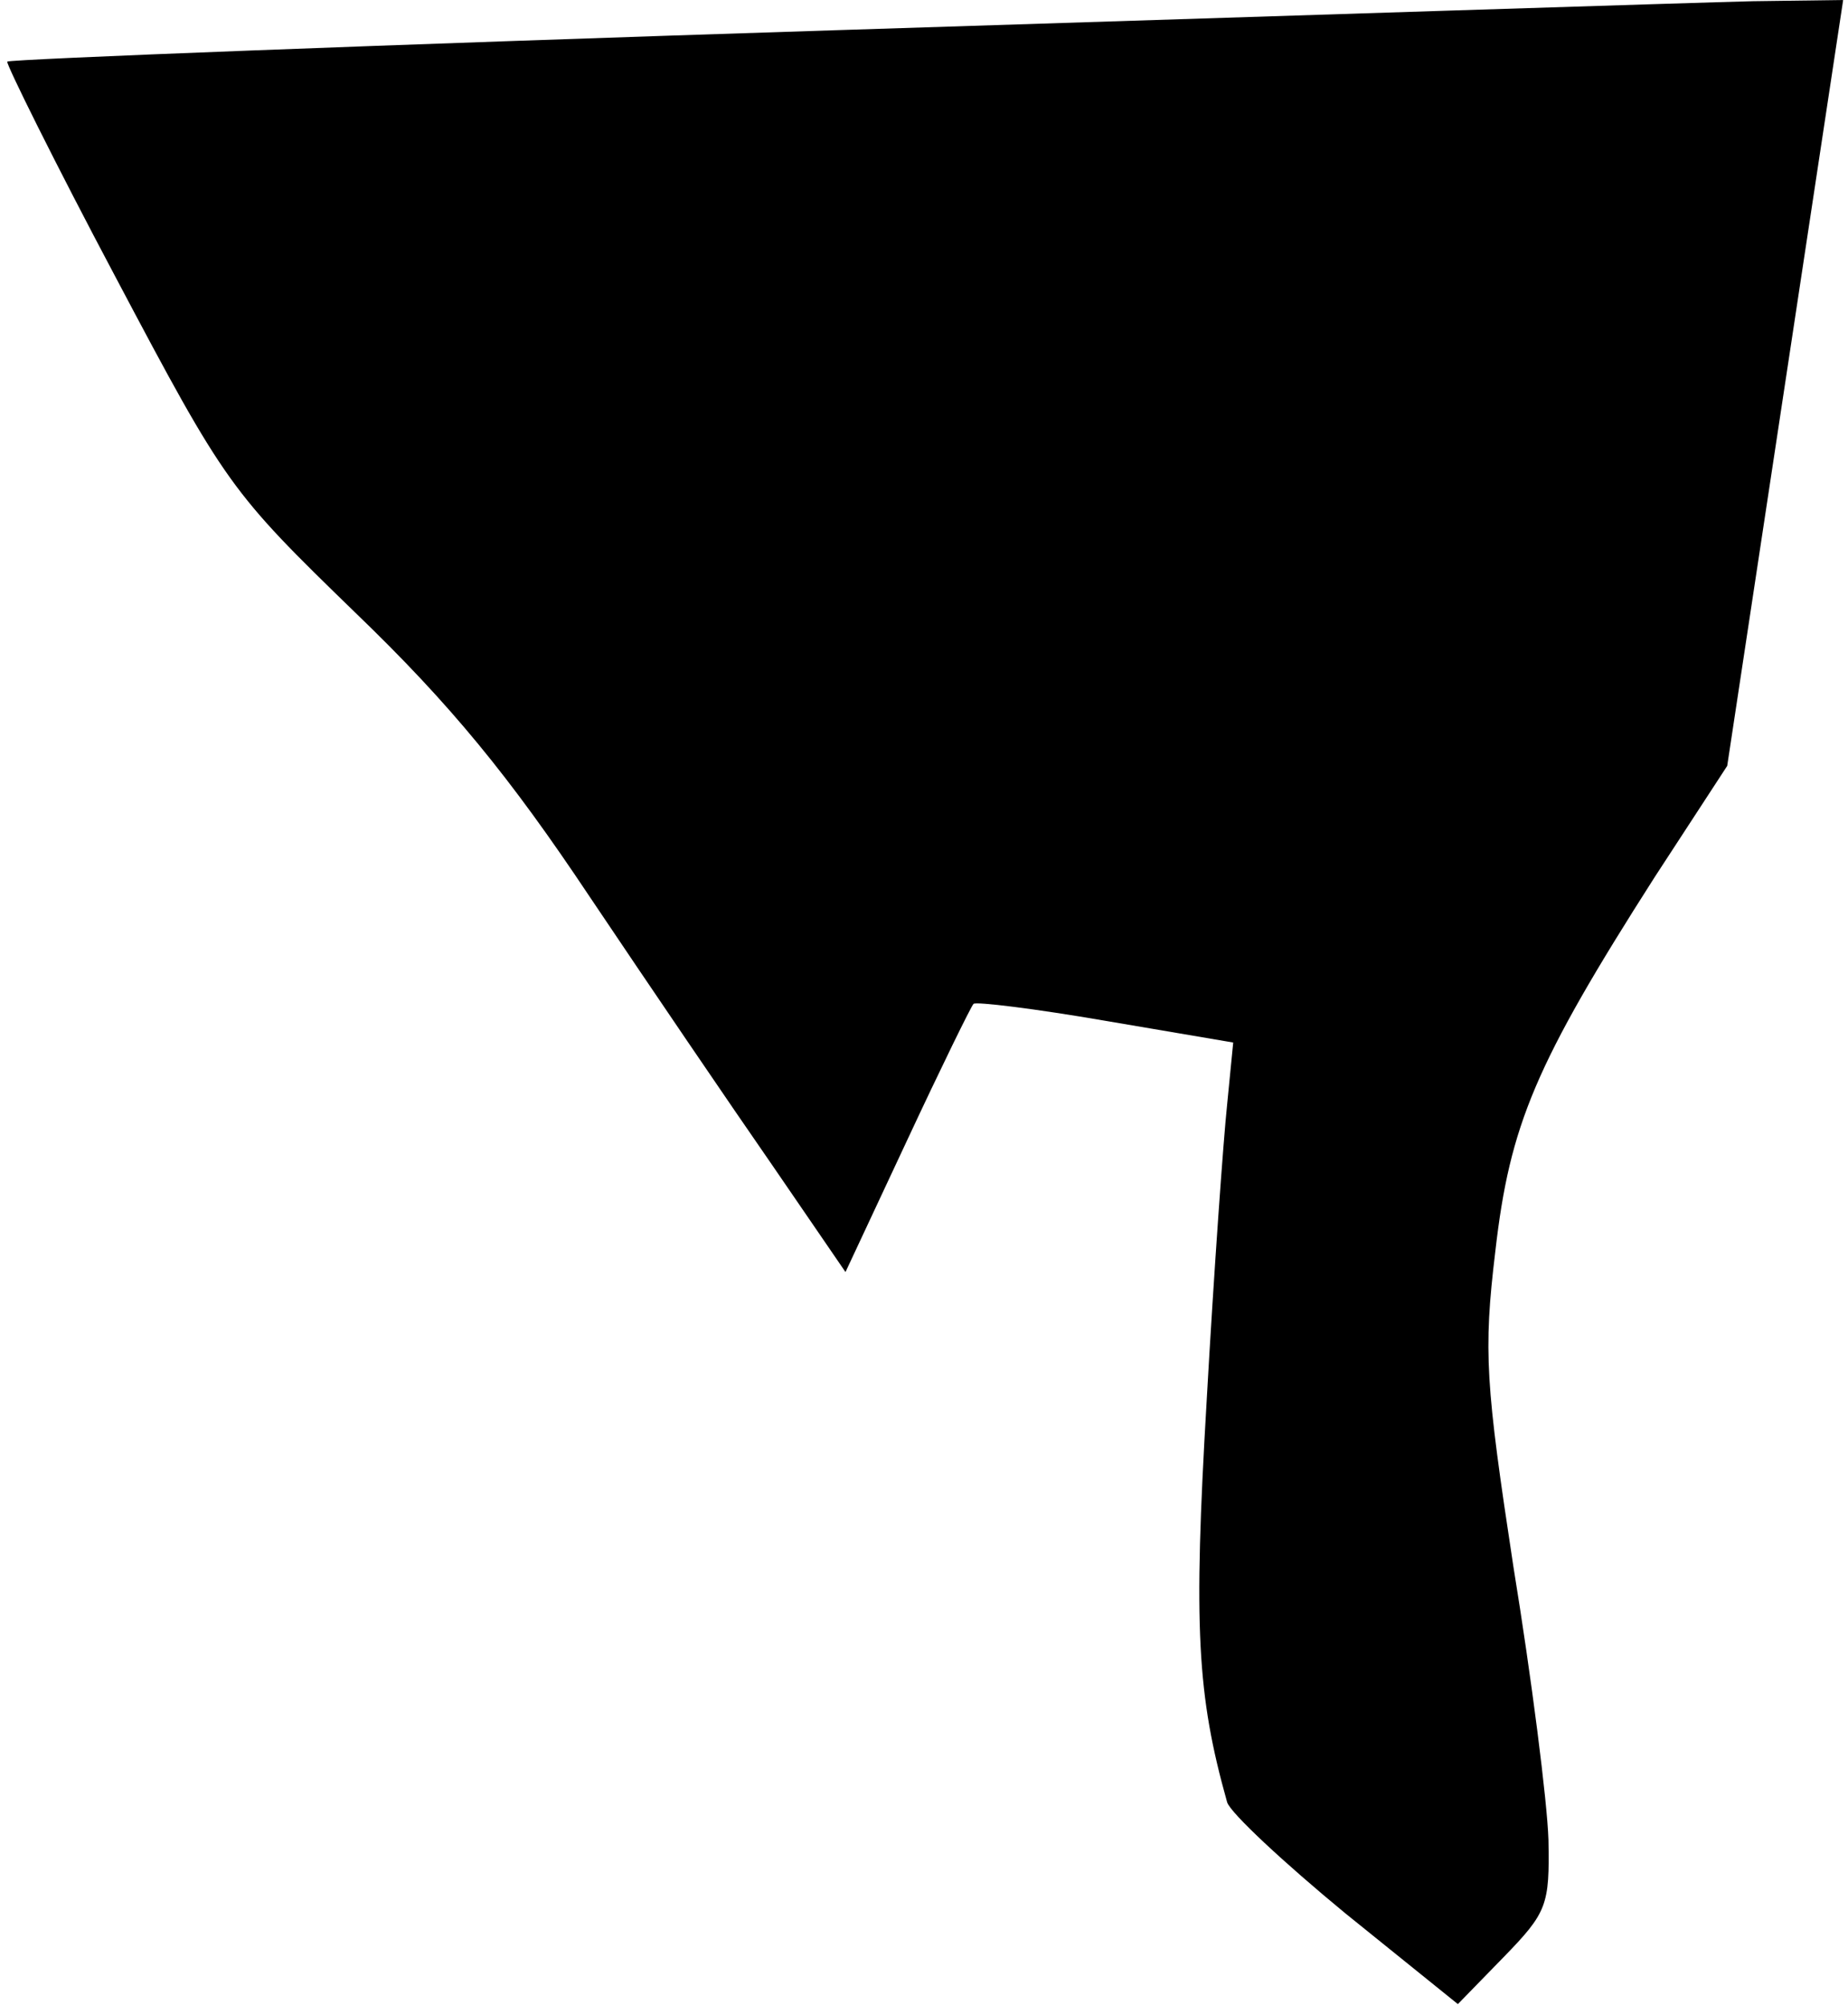 <?xml version="1.0" standalone="no"?>
<!DOCTYPE svg PUBLIC "-//W3C//DTD SVG 20010904//EN"
 "http://www.w3.org/TR/2001/REC-SVG-20010904/DTD/svg10.dtd">
<svg version="1.0" xmlns="http://www.w3.org/2000/svg"
 width="153pt" height="166pt" viewBox="0 0 153 166"
 preserveAspectRatio="xMidYMid meet">
<g transform="translate(0,166) scale(0.1,-0.1)"
fill="#000000" stroke="none">
<path fill="#000000" stroke="none" d="M692 1635 c-375 -12 -684 -24 -686 -26
-1 -2 39 -83 90 -179 91 -172 95 -177 198 -277 79 -76 128 -136 194 -235 49
-73 117 -173 151 -222 l61 -89 51 109 c28 60 53 111 55 113 2 2 51 -4 109 -14
l106 -18 -5 -51 c-3 -28 -11 -139 -17 -246 -11 -187 -8 -243 17 -332 3 -9 47
-50 98 -92 l93 -75 38 39 c36 37 38 43 37 97 -1 32 -14 134 -29 226 -23 151
-25 178 -15 261 12 105 33 155 132 310 l60 92 48 317 48 317 -75 -1 c-42 -1
-383 -12 -759 -24z"/>
</g>
</svg>
